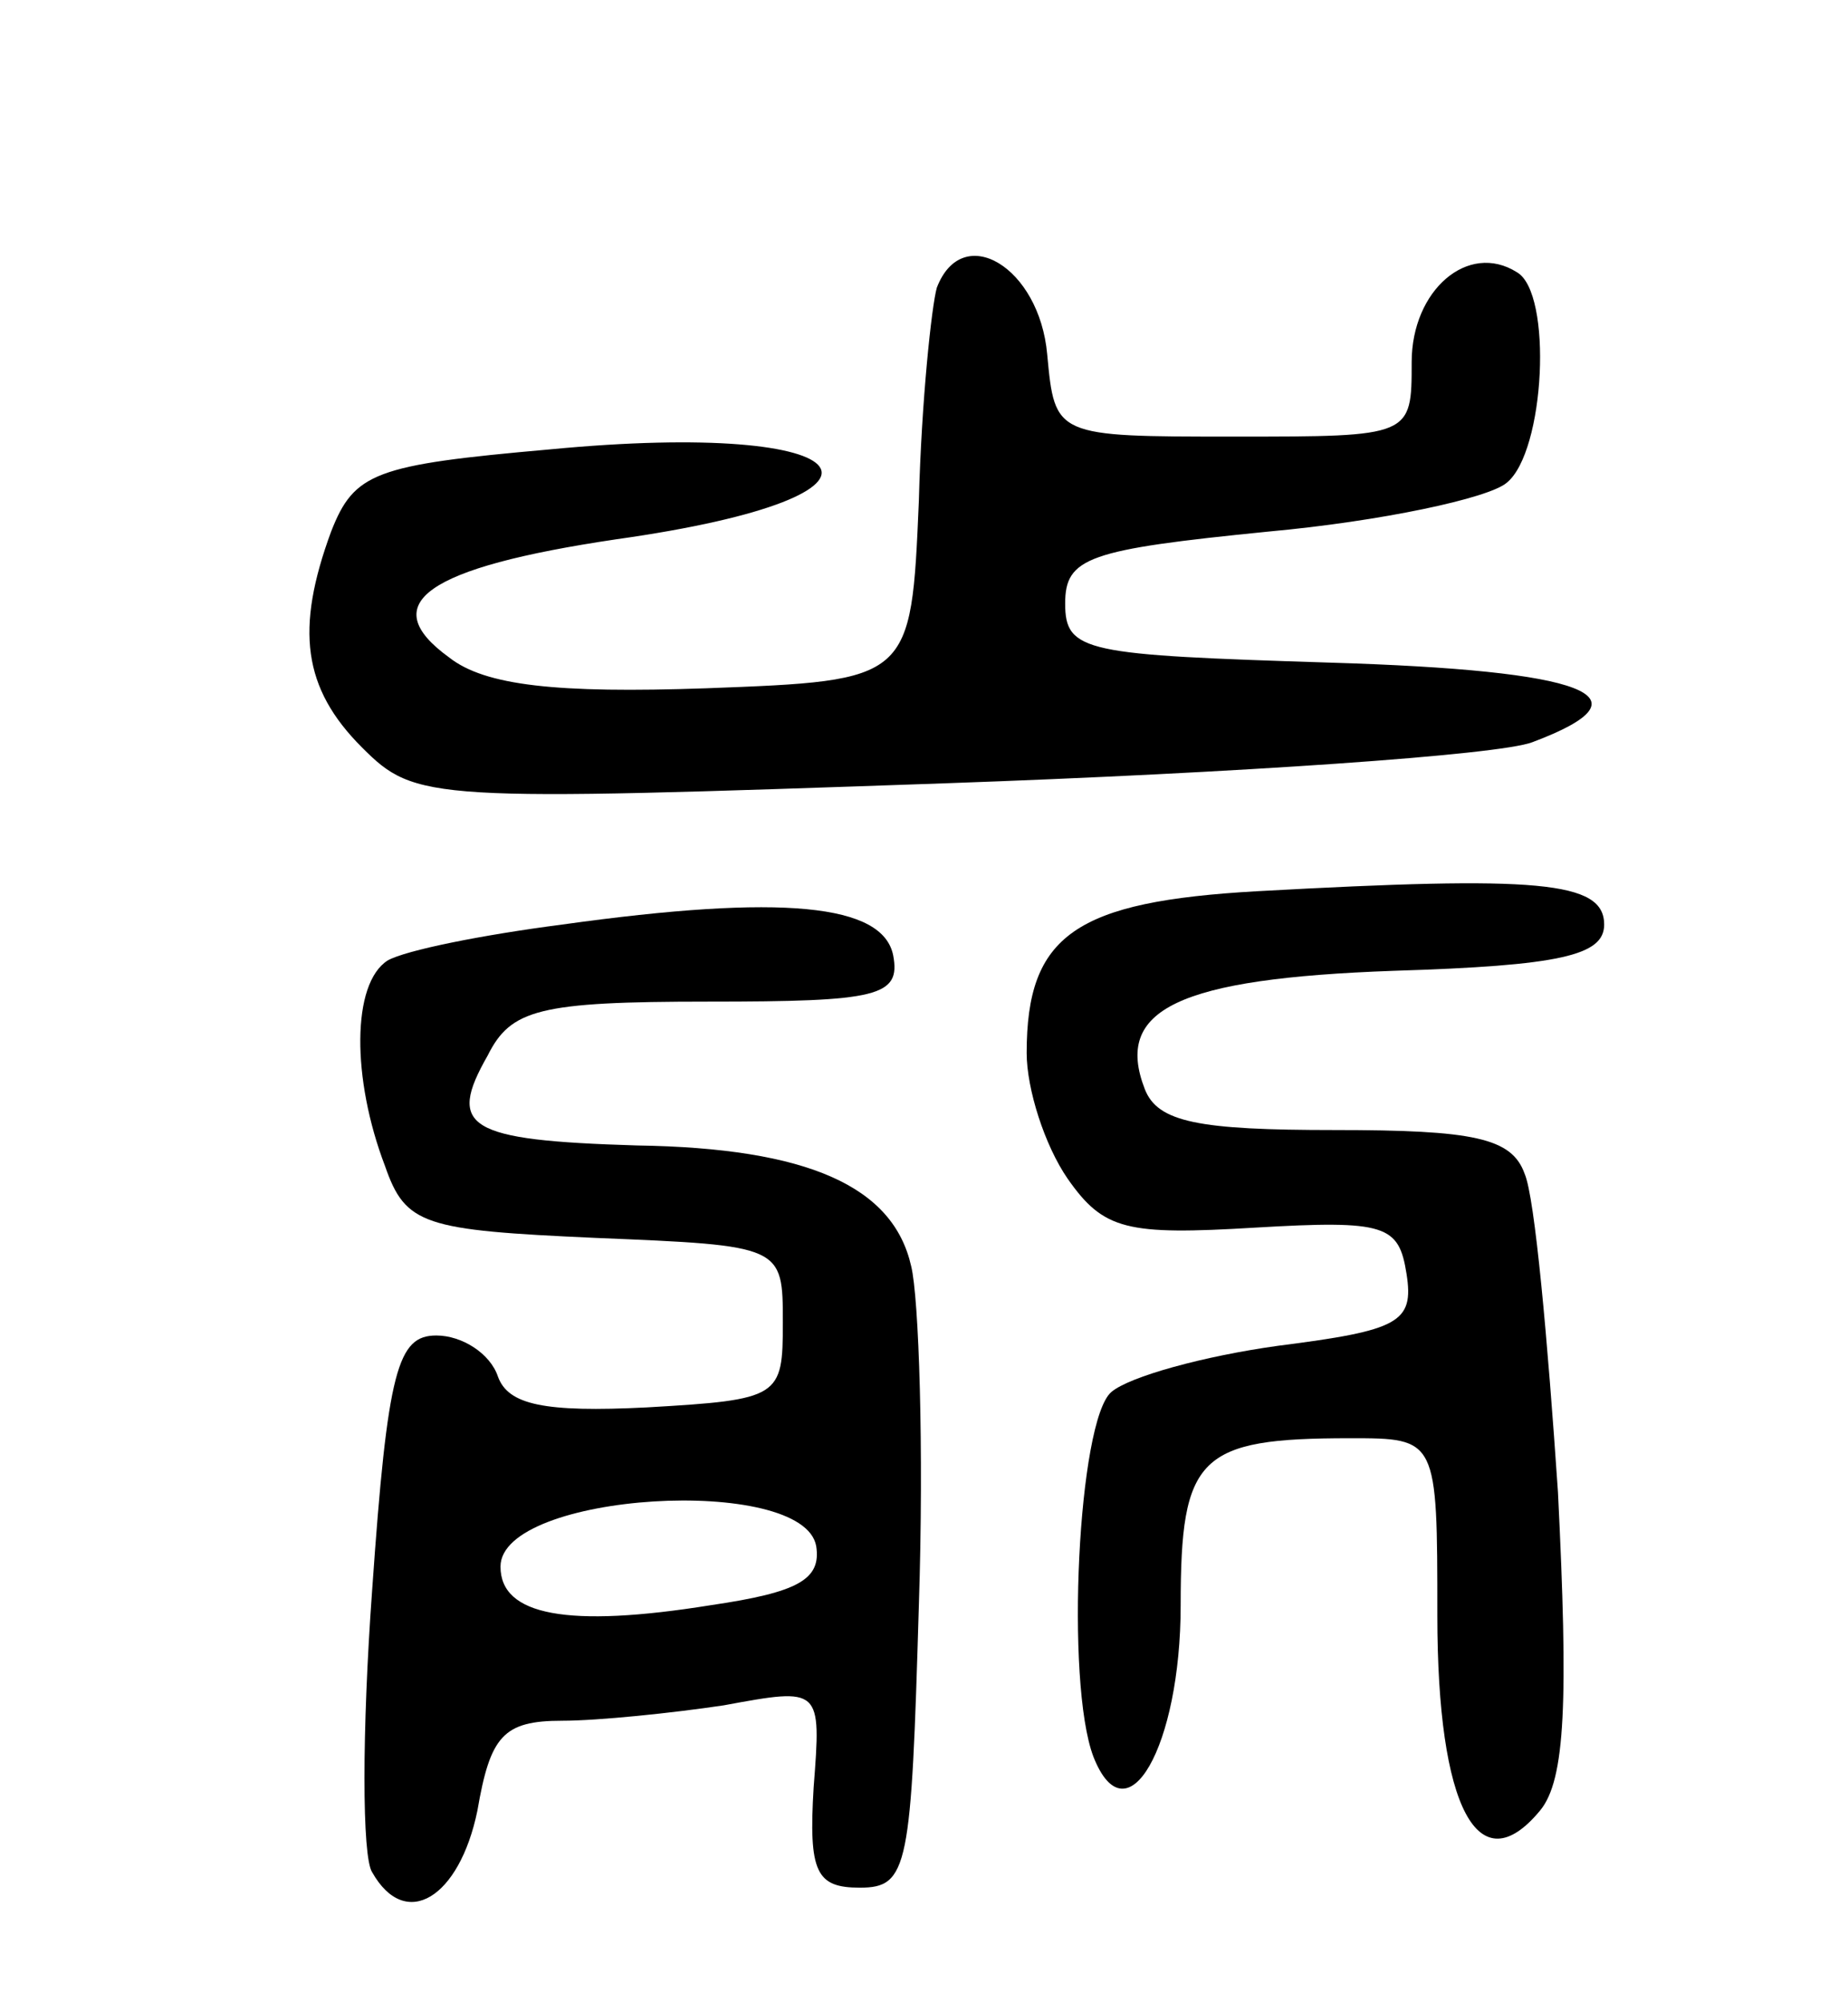 <svg version="1.0" xmlns="http://www.w3.org/2000/svg"
 width="72pt" height="78pt" viewBox="0 0 72 78"
 preserveAspectRatio="xMidYMid meet">
<g transform="translate(0,78) scale(0.1,-0.1)"
fill="#000000" stroke="none">
<path d="M365 668 c-2 -7 -6 -44 -7 -83 -3 -70 -3 -70 -83 -73 -58 -2 -86 1
-100 12 -29 21 -9 35 65 46 121 17 99 47 -26 35 -68 -6 -76 -9 -85 -32 -14
-38 -11 -61 12 -84 21 -21 26 -21 227 -14 114 4 216 11 229 16 48 18 21 28
-79 31 -95 3 -103 4 -103 23 0 18 9 21 79 28 44 4 86 13 93 19 15 12 18 74 4
82 -19 12 -41 -7 -41 -35 0 -29 0 -29 -69 -29 -70 0 -70 0 -73 32 -3 34 -33
52 -43 26z"/>
<path d="M490 433 c-71 -4 -90 -17 -90 -63 0 -14 7 -36 16 -49 14 -20 23 -22
73 -19 51 3 56 1 59 -18 3 -19 -3 -22 -50 -28 -29 -4 -58 -12 -65 -18 -13 -11
-18 -113 -7 -142 13 -33 34 4 34 59 0 58 7 65 66 65 34 0 34 0 34 -69 0 -75
16 -105 40 -76 10 12 11 43 7 124 -4 59 -9 115 -13 124 -5 14 -20 17 -74 17
-53 0 -69 3 -74 16 -12 31 13 43 97 46 65 2 82 6 82 18 0 17 -26 19 -135 13z"/>
<path d="M219 420 c-31 -4 -61 -10 -68 -14 -14 -9 -14 -46 -1 -80 8 -23 15
-25 82 -28 73 -3 73 -3 73 -33 0 -29 -1 -30 -53 -33 -40 -2 -54 1 -58 12 -3 9
-14 16 -24 16 -15 0 -19 -13 -25 -99 -4 -55 -4 -104 0 -110 13 -23 34 -10 41
24 5 29 10 35 33 35 14 0 43 3 63 6 38 7 38 7 35 -32 -2 -33 1 -39 18 -39 19
0 20 8 23 110 2 61 0 120 -3 132 -7 31 -40 46 -107 47 -66 2 -74 7 -58 35 9
18 20 21 86 21 66 0 75 2 72 18 -4 20 -43 24 -129 12z m99 -242 c2 -13 -7 -18
-41 -23 -56 -9 -82 -4 -82 15 0 29 118 36 123 8z"/>
</g>
</svg>

